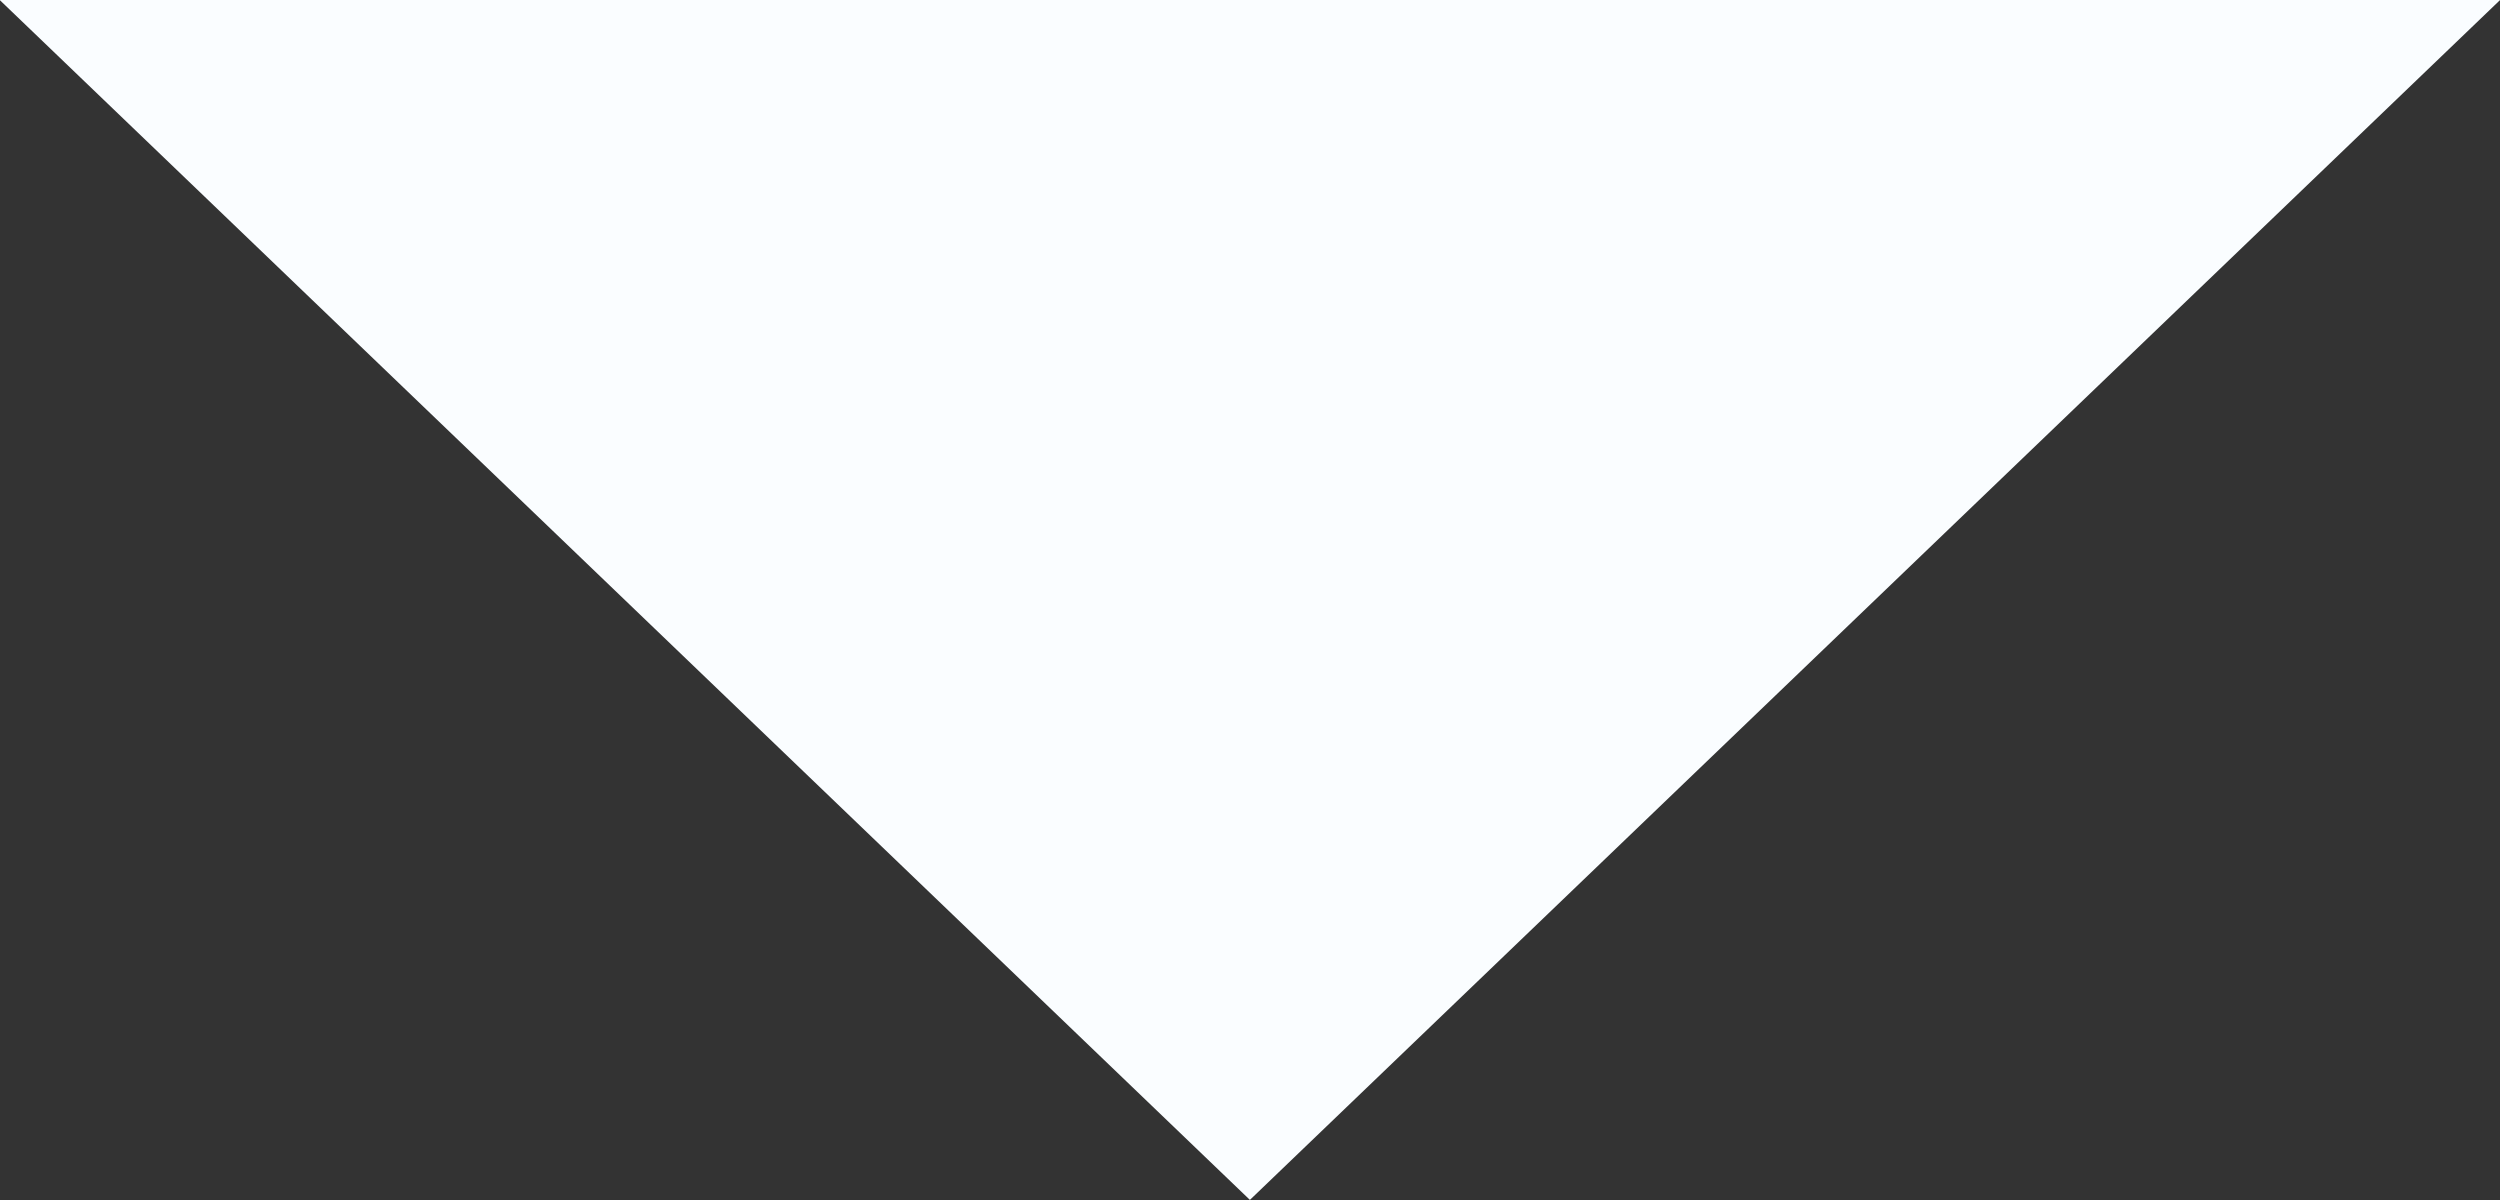 <svg id="SvgjsSvg1034" xmlns="http://www.w3.org/2000/svg" version="1.1" xmlns:xlink="http://www.w3.org/1999/xlink" xmlns:svgjs="http://svgjs.com/svgjs" width="25" height="12"><rect width="100%" height="100%" fill="#333333" stroke="none"/><defs id="SvgjsDefs1035"></defs><path id="SvgjsPath1036" d="M654.499 83.999L641.997 72L667.001 72Z " fill="#fafdff" transform="matrix(1,0,0,1,-642,-72)"></path></svg>